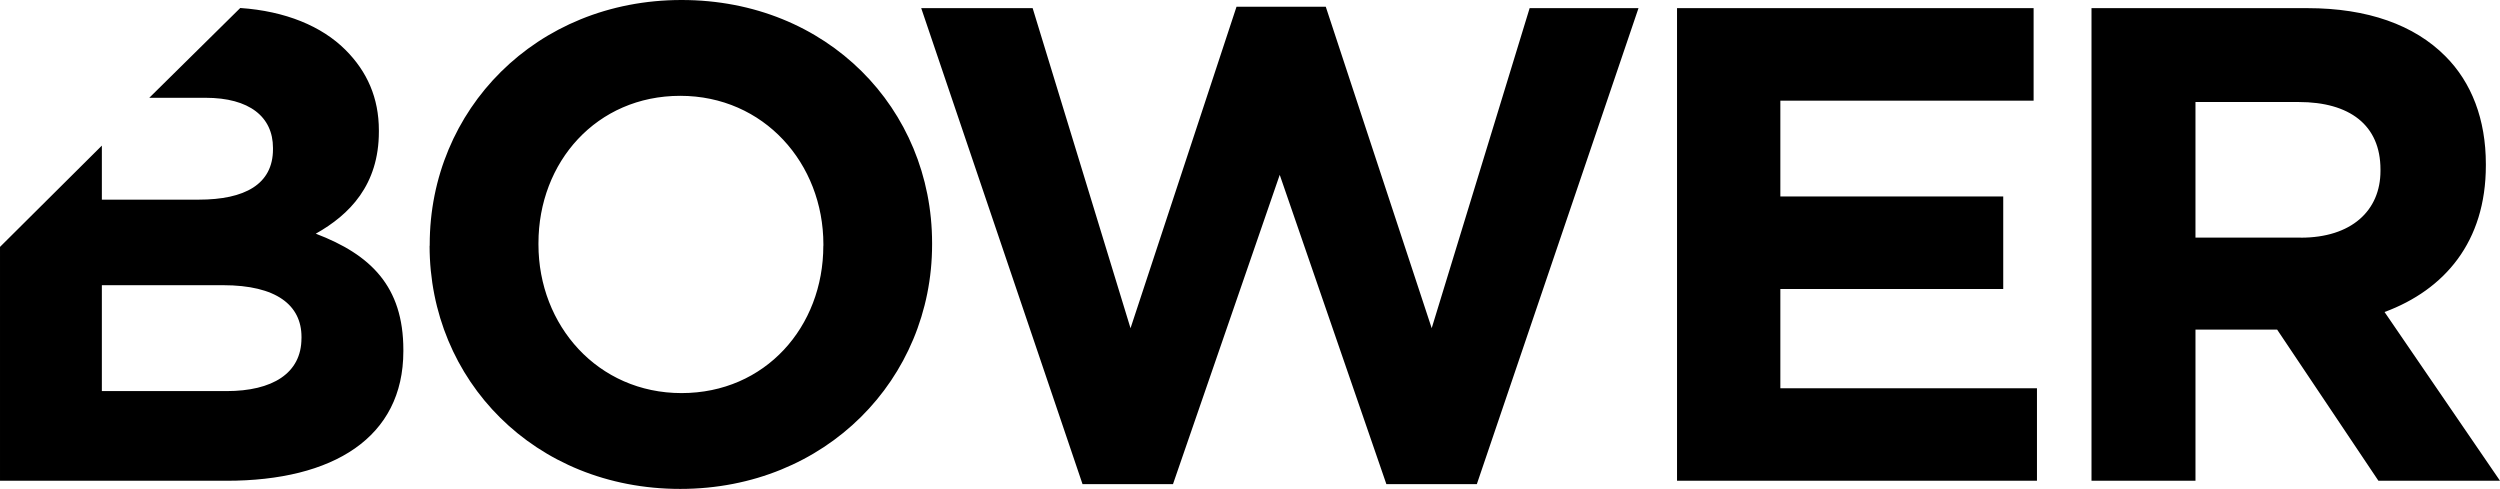 <?xml version="1.0" encoding="utf-8"?>
<!-- Generator: Adobe Illustrator 15.0.0, SVG Export Plug-In . SVG Version: 6.00 Build 0)  -->
<!DOCTYPE svg PUBLIC "-//W3C//DTD SVG 1.1//EN" "http://www.w3.org/Graphics/SVG/1.1/DTD/svg11.dtd">
<svg version="1.1" id="Layer_1" xmlns="http://www.w3.org/2000/svg" xmlns:xlink="http://www.w3.org/1999/xlink" x="0px" y="0px"
	 width="767.01px" height="150px" viewBox="22.994 -210.616 767.01 150" enable-background="new 22.994 -210.616 767.01 150"
	 xml:space="preserve">
<path d="M154.833-135.215v-0.4c0-41.25,32.52-75,77.27-75c44.75,0,76.86,33.35,76.86,74.6v0.4c0,41.23-32.52,75-77.27,75
	s-76.9-33.38-76.9-74.6H154.833L154.833-135.215z M275.614-135.215v-0.4c0-24.88-18.25-45.6-43.92-45.6
	c-25.68,0-43.5,20.321-43.5,45.2v0.4c0,24.88,18.23,45.6,43.899,45.6c25.7,0,43.5-20.32,43.5-45.199H275.614L275.614-135.215z
	 M305.614-208.116h34.2l30.029,98.2l32.52-98.64h27.381l32.5,98.629l30.049-98.189h33.4l-49.6,146.04h-27.75l-32.721-94.899
	l-32.75,94.899h-27.75l-49.5-146.06v0.02H305.614z M537.514-208.116h109.4v28.38h-77.701v29.399h68.381v28.381h-68.381v30.47h78.73
	v28.37h-110.43V-208.116z M664.654-208.116h66.299c18.441,0,32.75,5.16,42.25,14.7c8.1,8.08,12.461,19.46,12.461,33.14v0.42
	c0,23.43-12.65,38.131-31.08,44.971l35.42,51.77h-37.301l-31.08-46.38h-25.049v46.38h-31.9v-145H664.654z M728.883-137.696
	c15.541,0,24.451-8.279,24.451-20.5v-0.42c0-13.68-9.52-20.7-25.061-20.7h-31.699v41.601h32.299v0.02H728.883z M119.884-138.926
	c10.37-5.819,19.35-14.949,19.35-31.299v-0.39c0-9.96-3.6-18.04-10.23-24.68c-7.3-7.3-18.45-11.92-32.3-12.87l-27.91,27.55h17.25
	c13.47,0,20.7,5.84,20.7,15.38v0.399c0,10.781-8.68,15.471-22.75,15.471h-29.75v-16.58l-31.25,31.08v71.75h69.5
	c32.73,0,54.25-13.25,54.25-39.75v-0.42c0-19.5-10.07-29.23-26.85-35.63L119.884-138.926z M115.484-106.826
	c0,10.76-8.93,16.2-23,16.2h-38.24v-32.49h37.2c16.38,0,24.05,6.15,24.05,15.88v0.42L115.484-106.826z"/>
</svg>
